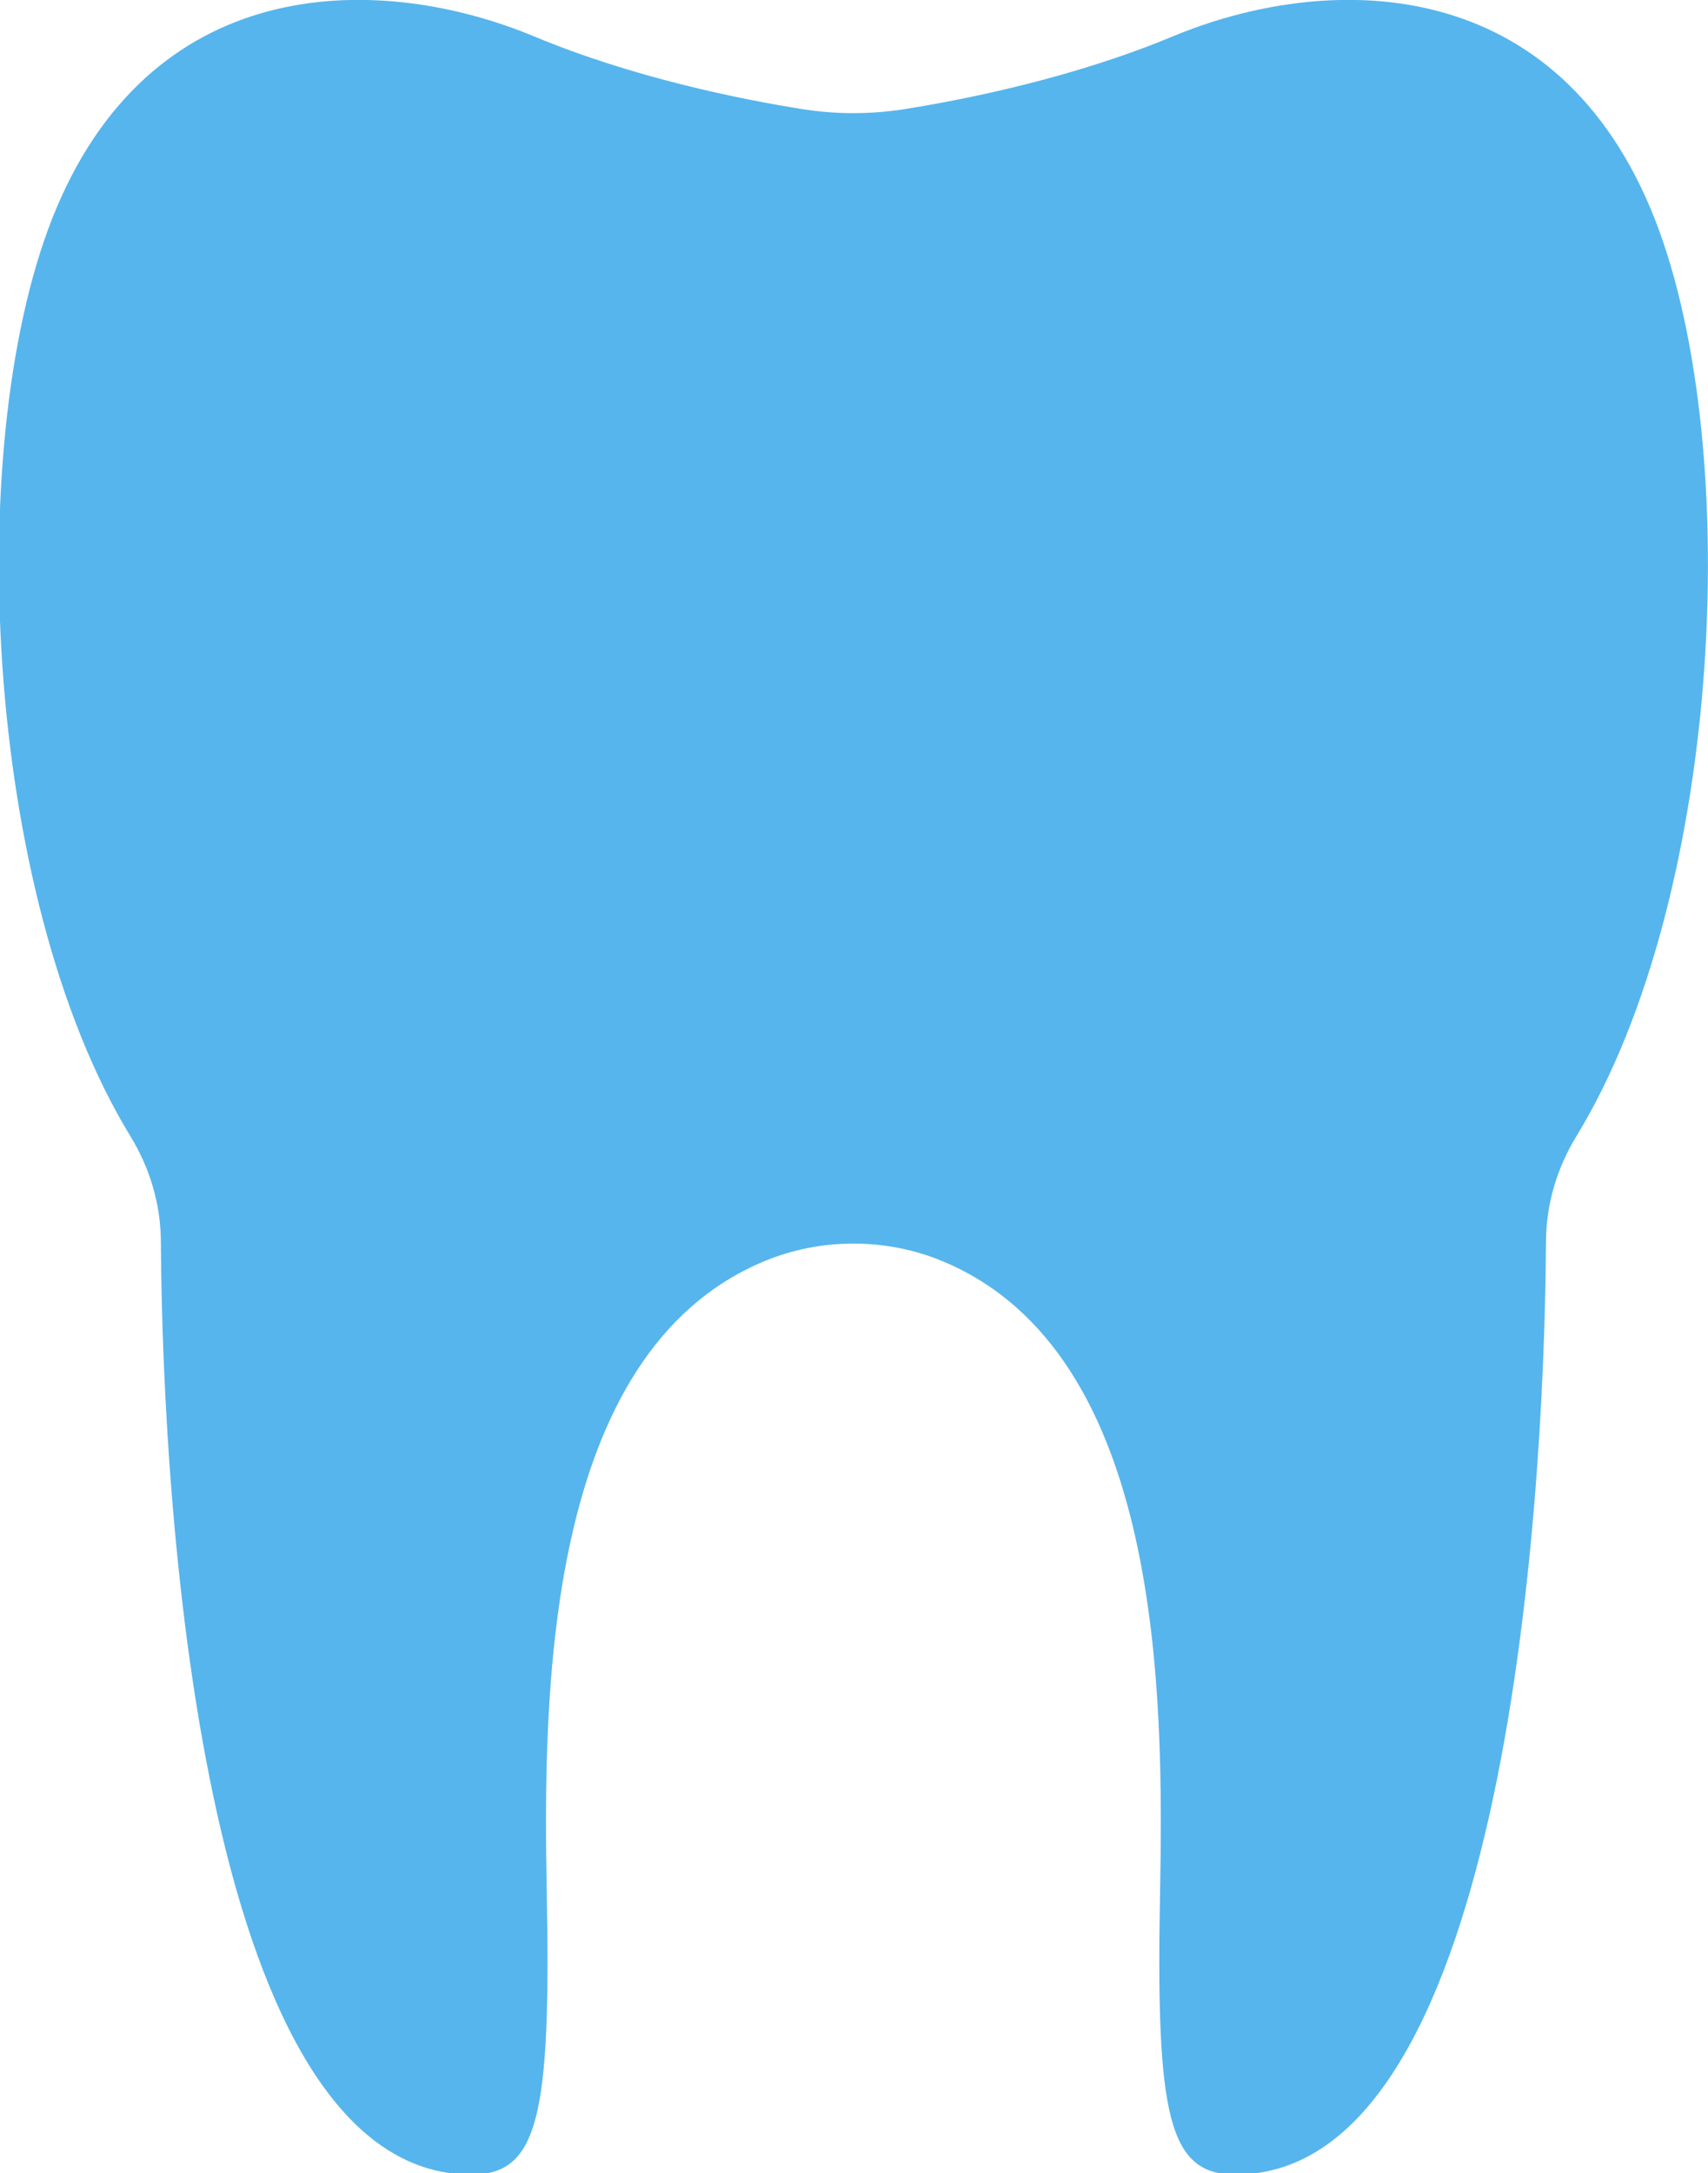 <?xml version="1.0" encoding="UTF-8" standalone="no"?>
<!-- Created with Inkscape (http://www.inkscape.org/) -->

<svg
   xmlns:dc="http://purl.org/dc/elements/1.1/"
   xmlns:cc="http://creativecommons.org/ns#"
   xmlns:rdf="http://www.w3.org/1999/02/22-rdf-syntax-ns#"
   xmlns:svg="http://www.w3.org/2000/svg"
   xmlns="http://www.w3.org/2000/svg"
   xmlns:sodipodi="http://sodipodi.sourceforge.net/DTD/sodipodi-0.dtd"
   xmlns:inkscape="http://www.inkscape.org/namespaces/inkscape"
   width="13.891mm"
   height="17.672mm"
   viewBox="0 0 13.891 17.672"
   version="1.1"
   id="svg2490"
   inkscape:version="0.92.5 (0.92.5+68)"
   sodipodi:docname="logo2.svg">
  <defs
     id="defs2484" />
  <sodipodi:namedview
     id="base"
     pagecolor="#ffffff"
     bordercolor="#666666"
     borderopacity="1.0"
     inkscape:pageopacity="0.0"
     inkscape:pageshadow="2"
     inkscape:zoom="0.7875"
     inkscape:cx="-373.75011"
     inkscape:cy="-169.46166"
     inkscape:document-units="mm"
     inkscape:current-layer="layer1"
     showgrid="false"
     fit-margin-top="0"
     fit-margin-left="0"
     fit-margin-right="0"
     fit-margin-bottom="0"
     inkscape:window-width="1920"
     inkscape:window-height="1029"
     inkscape:window-x="0"
     inkscape:window-y="25"
     inkscape:window-maximized="1" />
  <g
     inkscape:label="Layer 1"
     inkscape:groupmode="layer"
     id="layer1"
     transform="translate(-88.305,-86.325)">
    <g
       id="g50"
       transform="matrix(0.353,0,0,-0.353,101.728,88.019)"
       style="fill:#56b5ed;fill-opacity:1">
      <path
         d="m 0,0 c -2.317,5.504 -7.532,5.408 -11.01,3.959 -2.288,-0.953 -4.749,-1.446 -6.165,-1.672 -0.792,-0.126 -1.585,-0.126 -2.377,0 -1.415,0.226 -3.877,0.719 -6.165,1.672 -3.477,1.449 -8.692,1.545 -11.01,-3.959 -2.176,-5.168 -1.712,-15.785 1.709,-21.379 0.447,-0.731 0.694,-1.561 0.699,-2.418 0.039,-6.625 1.063,-21.495 7.153,-21.495 1.545,0 1.835,1.352 1.738,6.47 -0.086,4.57 -0.072,12.45 5.009,14.568 1.302,0.543 2.809,0.543 4.112,0 5.08,-2.118 5.094,-9.998 5.008,-14.568 -0.097,-5.118 0.194,-6.47 1.738,-6.47 6.091,0 7.114,14.87 7.154,21.495 0.005,0.857 0.252,1.687 0.698,2.418 C 1.713,-15.785 2.176,-5.168 0,0"
         style="fill:#56b5ed;fill-opacity:1;fill-rule:nonzero;stroke:none"
         id="path52"
         inkscape:connector-curvature="0" />
    </g>
  </g>
</svg>

